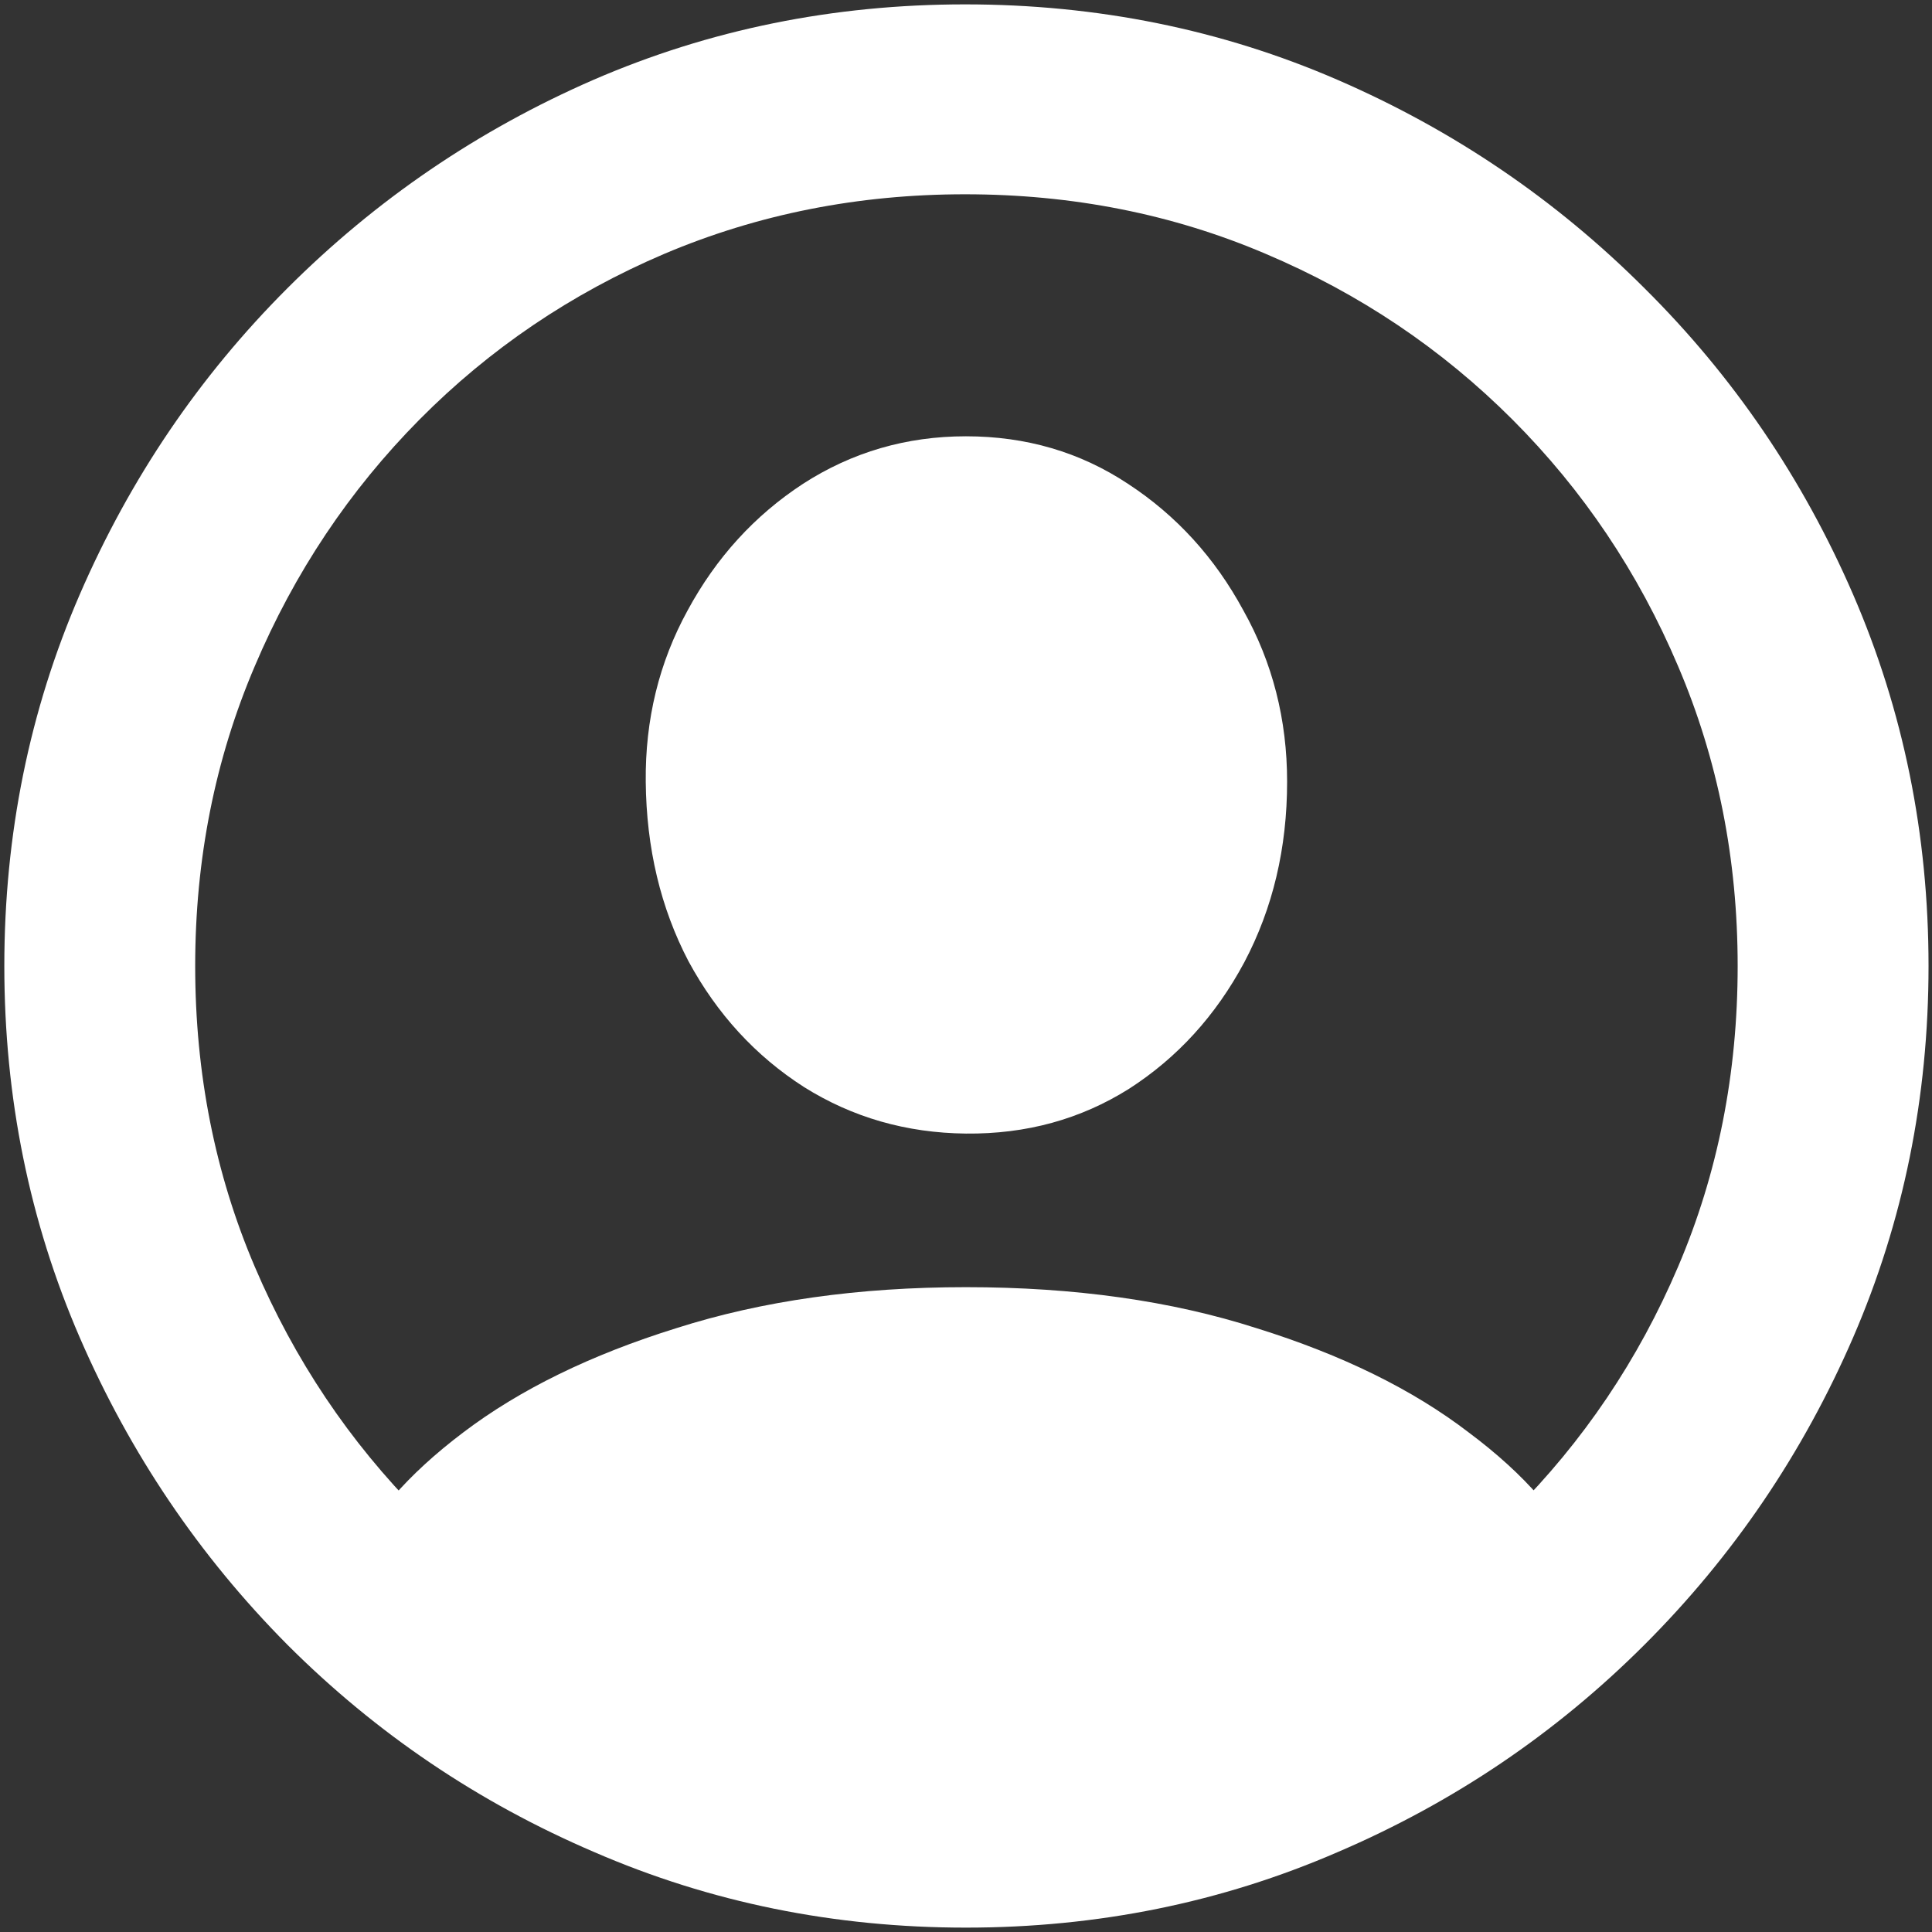 <svg width="34" height="34" viewBox="0 0 34 34" fill="none" xmlns="http://www.w3.org/2000/svg">
<rect x="0" y="0" width="34" height="34" fill="#333333" stroke="none"/>
<path d="M16.999 33.923C19.315 33.923 21.494 33.481 23.536 32.596C25.578 31.722 27.38 30.505 28.942 28.943C30.504 27.381 31.727 25.579 32.612 23.537C33.496 21.494 33.939 19.315 33.939 17C33.939 14.685 33.496 12.506 32.612 10.463C31.727 8.421 30.504 6.624 28.942 5.074C27.38 3.512 25.578 2.289 23.536 1.404C21.494 0.519 19.309 0.077 16.983 0.077C14.668 0.077 12.489 0.519 10.446 1.404C8.415 2.289 6.618 3.512 5.056 5.074C3.506 6.624 2.288 8.421 1.403 10.463C0.518 12.506 0.076 14.685 0.076 17C0.076 19.315 0.518 21.494 1.403 23.537C2.288 25.579 3.506 27.381 5.056 28.943C6.618 30.505 8.42 31.722 10.463 32.596C12.505 33.481 14.684 33.923 16.999 33.923ZM16.999 30.581C15.121 30.581 13.357 30.232 11.708 29.533C10.069 28.834 8.628 27.861 7.383 26.616C6.149 25.371 5.182 23.93 4.483 22.291C3.784 20.653 3.435 18.889 3.435 17C3.435 15.121 3.784 13.363 4.483 11.725C5.182 10.076 6.149 8.629 7.383 7.383C8.617 6.138 10.053 5.166 11.691 4.467C13.341 3.768 15.104 3.419 16.983 3.419C18.872 3.419 20.636 3.768 22.274 4.467C23.924 5.166 25.371 6.138 26.616 7.383C27.861 8.629 28.833 10.076 29.532 11.725C30.231 13.363 30.58 15.121 30.58 17C30.58 18.889 30.231 20.653 29.532 22.291C28.833 23.93 27.861 25.371 26.616 26.616C25.371 27.861 23.929 28.834 22.291 29.533C20.652 30.232 18.889 30.581 16.999 30.581ZM27.926 27.812L27.861 27.534C27.511 26.726 26.84 25.95 25.846 25.208C24.863 24.454 23.618 23.842 22.111 23.373C20.614 22.892 18.91 22.652 16.999 22.652C15.11 22.652 13.412 22.892 11.904 23.373C10.397 23.842 9.147 24.454 8.153 25.208C7.17 25.95 6.504 26.72 6.154 27.517L6.089 27.812C7.115 28.763 8.278 29.56 9.578 30.204C10.878 30.86 12.177 31.357 13.477 31.695C14.788 32.034 15.962 32.203 16.999 32.203C18.048 32.203 19.222 32.034 20.521 31.695C21.821 31.357 23.121 30.86 24.421 30.204C25.72 29.56 26.889 28.763 27.926 27.812ZM16.999 19.949C18.059 19.96 19.014 19.698 19.866 19.163C20.718 18.616 21.395 17.874 21.898 16.934C22.4 15.984 22.651 14.925 22.651 13.756C22.651 12.664 22.395 11.659 21.881 10.742C21.379 9.814 20.702 9.071 19.85 8.514C19.009 7.957 18.059 7.678 16.999 7.678C15.951 7.678 14.995 7.957 14.132 8.514C13.28 9.071 12.603 9.814 12.101 10.742C11.598 11.659 11.353 12.664 11.364 13.756C11.375 14.925 11.626 15.979 12.117 16.918C12.62 17.846 13.297 18.584 14.149 19.13C15.001 19.665 15.951 19.938 16.999 19.949Z" fill="white"/>
</svg>
